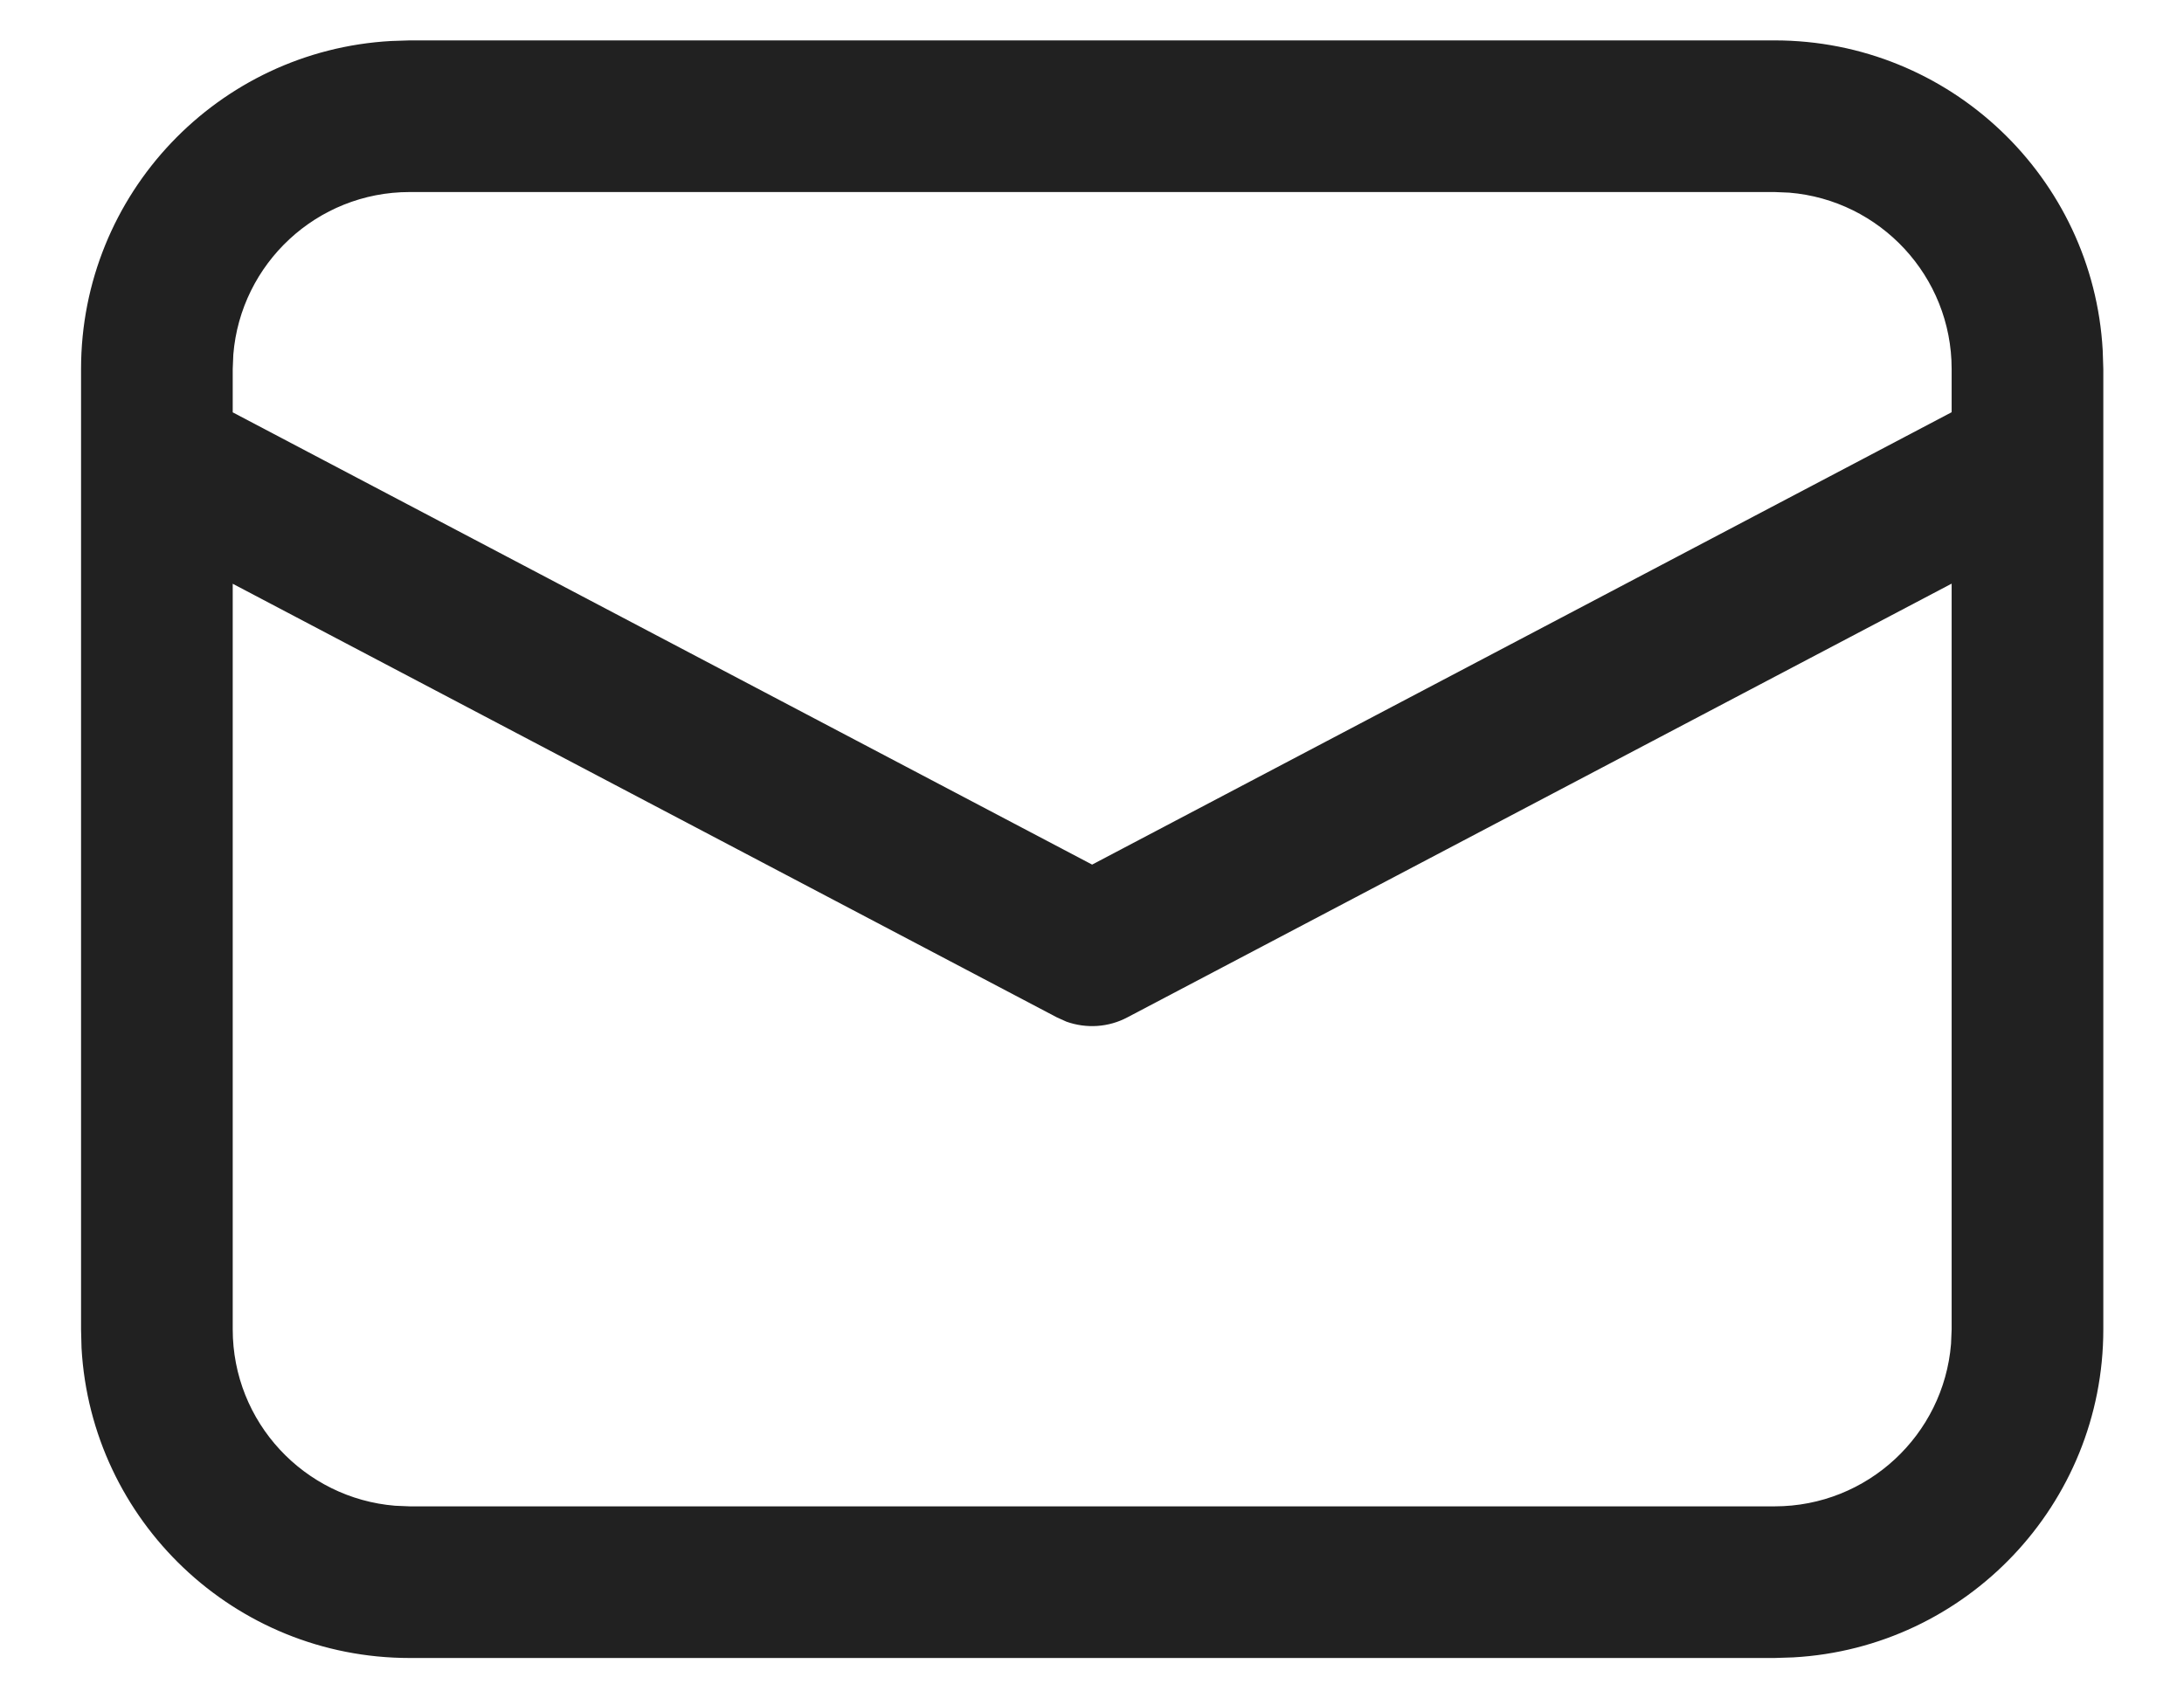 <svg width="18" height="14" viewBox="0 0 18 14" fill="none" xmlns="http://www.w3.org/2000/svg">
<path d="M3.376 0.333H14.626C16.07 0.333 17.251 1.464 17.33 2.888L17.335 3.042V10.958C17.335 12.402 16.204 13.583 14.78 13.662L14.626 13.667H3.376C1.932 13.667 0.752 12.536 0.672 11.112L0.668 10.958V3.042C0.668 1.597 1.798 0.417 3.223 0.338L3.376 0.333ZM16.085 4.811L9.292 8.386C9.136 8.469 8.954 8.48 8.79 8.422L8.71 8.386L1.918 4.812V10.958C1.918 11.723 2.507 12.351 3.257 12.412L3.376 12.417H14.626C15.392 12.417 16.019 11.827 16.08 11.078L16.085 10.958V4.811ZM14.626 1.583H3.376C2.611 1.583 1.984 2.173 1.923 2.922L1.918 3.042V3.399L9.001 7.127L16.085 3.398V3.042C16.085 2.277 15.495 1.649 14.746 1.588L14.626 1.583Z" fill="#212121"/>
</svg>
